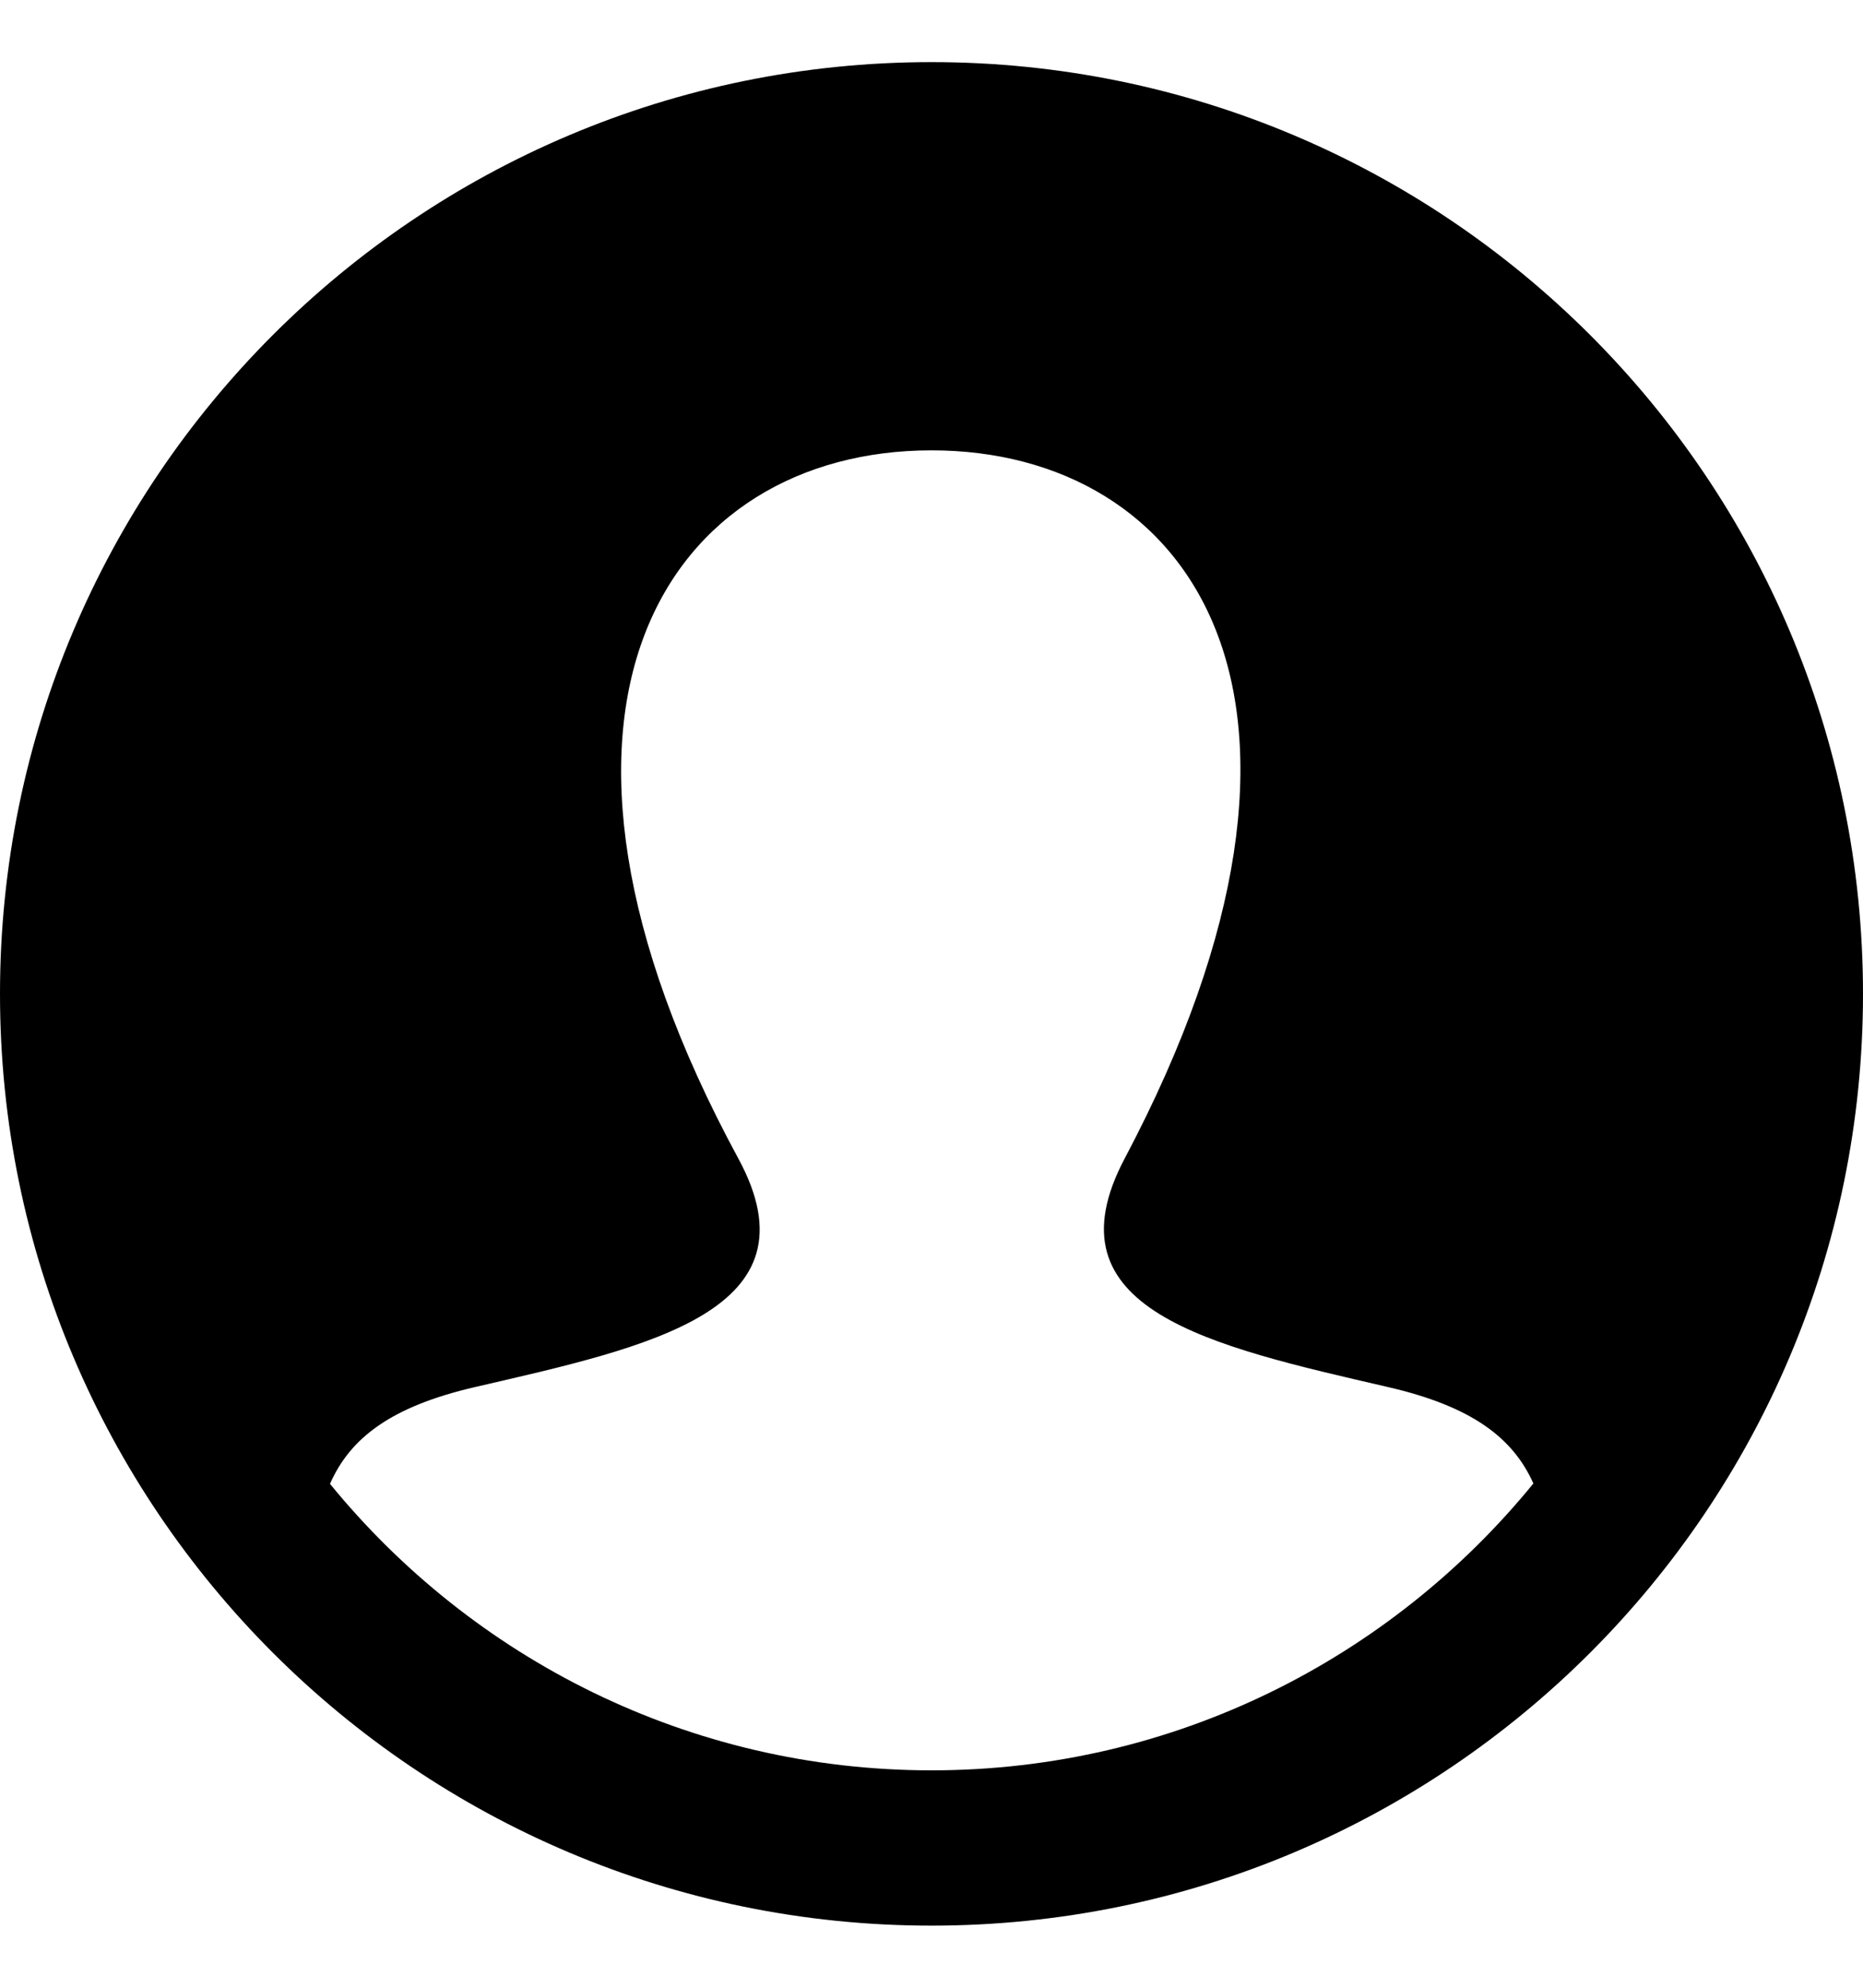 <svg width="15" height="16" viewBox="0 0 15 16" fill="none" xmlns="http://www.w3.org/2000/svg">
<g clip-path="url(#clip0_1204_456)">
<path d="M7.5 0.5C3.358 0.5 0 3.858 0 8C0 12.142 3.358 15.5 7.5 15.5C11.642 15.5 15 12.142 15 8C15 3.858 11.642 0.5 7.5 0.5ZM7.5 14.25C5.548 14.25 3.804 13.349 2.657 11.944C2.819 11.576 3.146 11.322 3.824 11.165C5.226 10.841 6.611 10.552 5.944 9.324C3.973 5.687 5.383 3.625 7.5 3.625C9.576 3.625 11.021 5.611 9.056 9.324C8.409 10.544 9.743 10.834 11.176 11.165C11.852 11.321 12.182 11.574 12.346 11.941C11.198 13.349 9.453 14.25 7.5 14.25Z" fill="black"/>
</g>
<defs>
<clipPath id="clip0_1204_456">
<rect width="15" height="15" fill="white" transform="translate(0 0.5)"/>
</clipPath>
</defs>
</svg>
